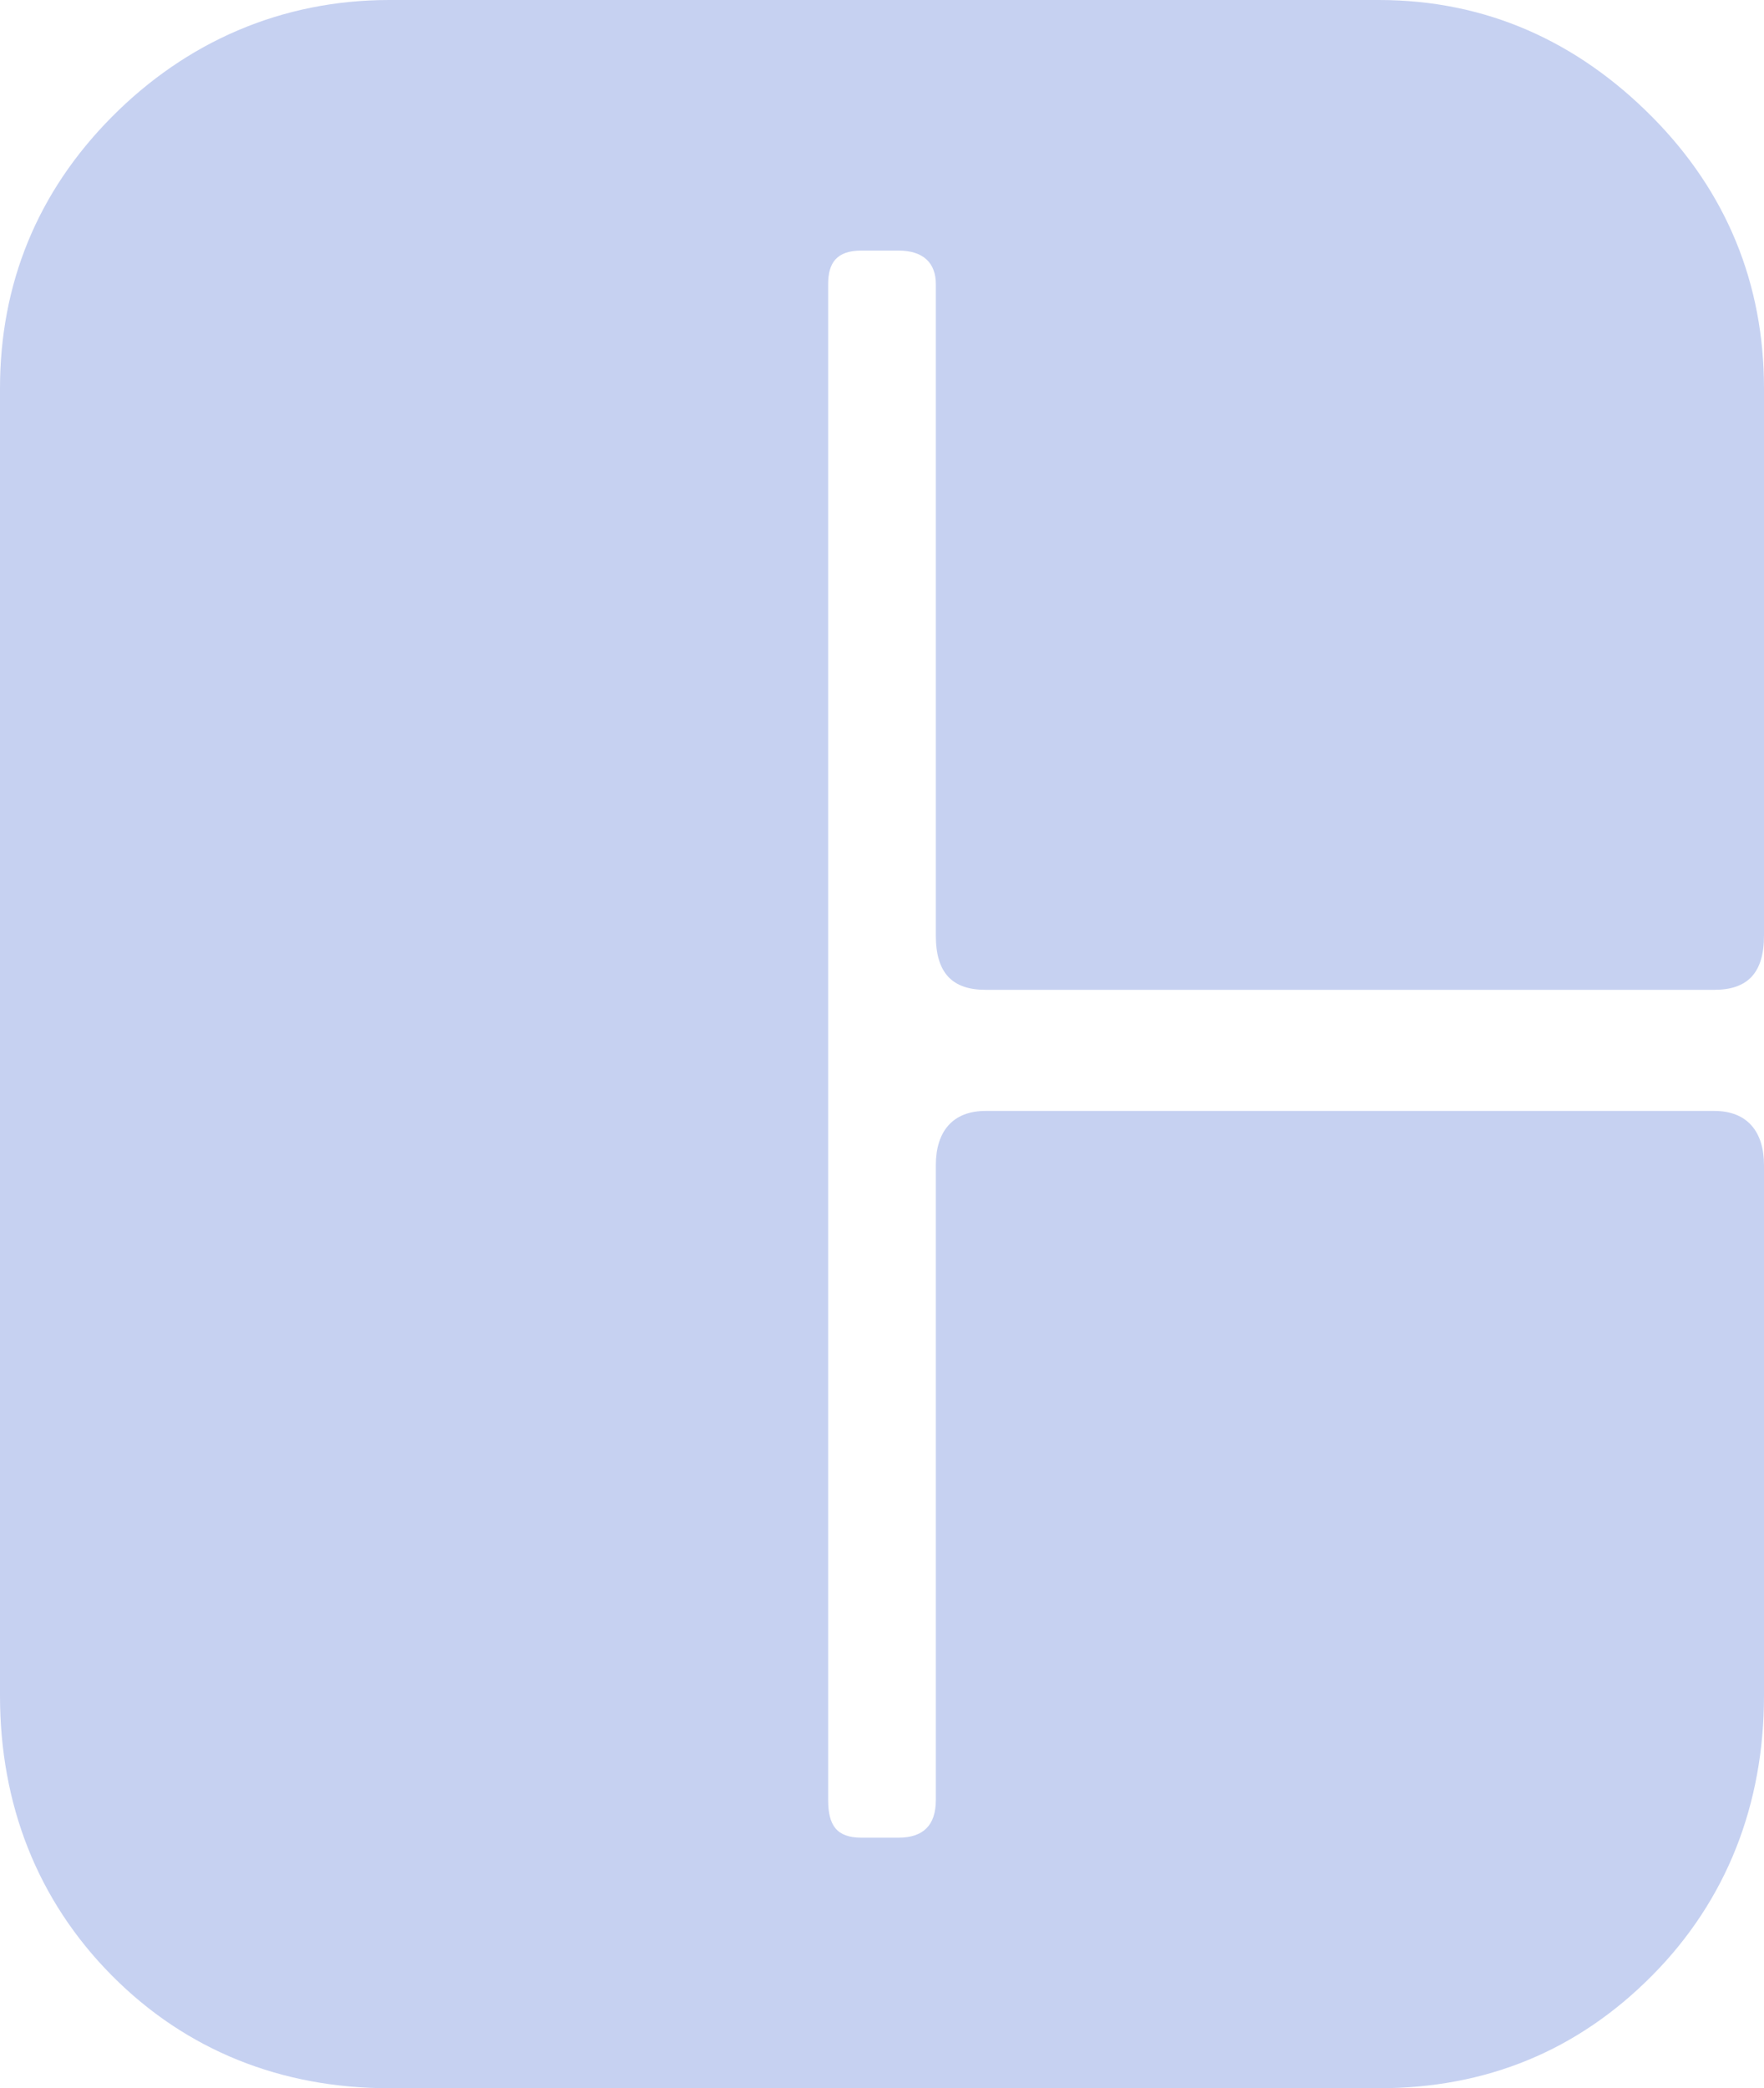 <svg width="240" height="284" viewBox="0 0 240 284" fill="none" xmlns="http://www.w3.org/2000/svg">
<path d="M0 230.608L0 52.824C0 38.624 5.07 26.128 15.211 15.904C25.352 5.68 38.31 0 52.958 0L187.606 0C202.254 0 214.648 5.68 224.789 15.904C234.93 26.128 240 38.624 240 52.824V127.232C240 132.344 237.746 134.616 233.239 134.616H134.084C129.577 134.616 127.324 132.344 127.324 127.232V38.624C127.324 35.784 125.634 34.08 122.254 34.08H117.183C113.803 34.08 112.676 35.784 112.676 38.624L112.676 244.808C112.676 248.216 113.803 249.92 117.183 249.92H122.254C125.634 249.92 127.324 248.216 127.324 244.808V158.472C127.324 153.928 129.577 151.088 134.084 151.088H233.239C237.746 151.088 240 153.928 240 158.472V230.608C240 245.376 234.93 258.44 224.789 268.664C214.648 278.888 202.254 284 187.606 284H52.958C38.31 284 25.352 278.888 15.211 268.664C5.07 258.44 0 245.376 0 230.608Z" fill="#C6D1F1"/>
</svg>
